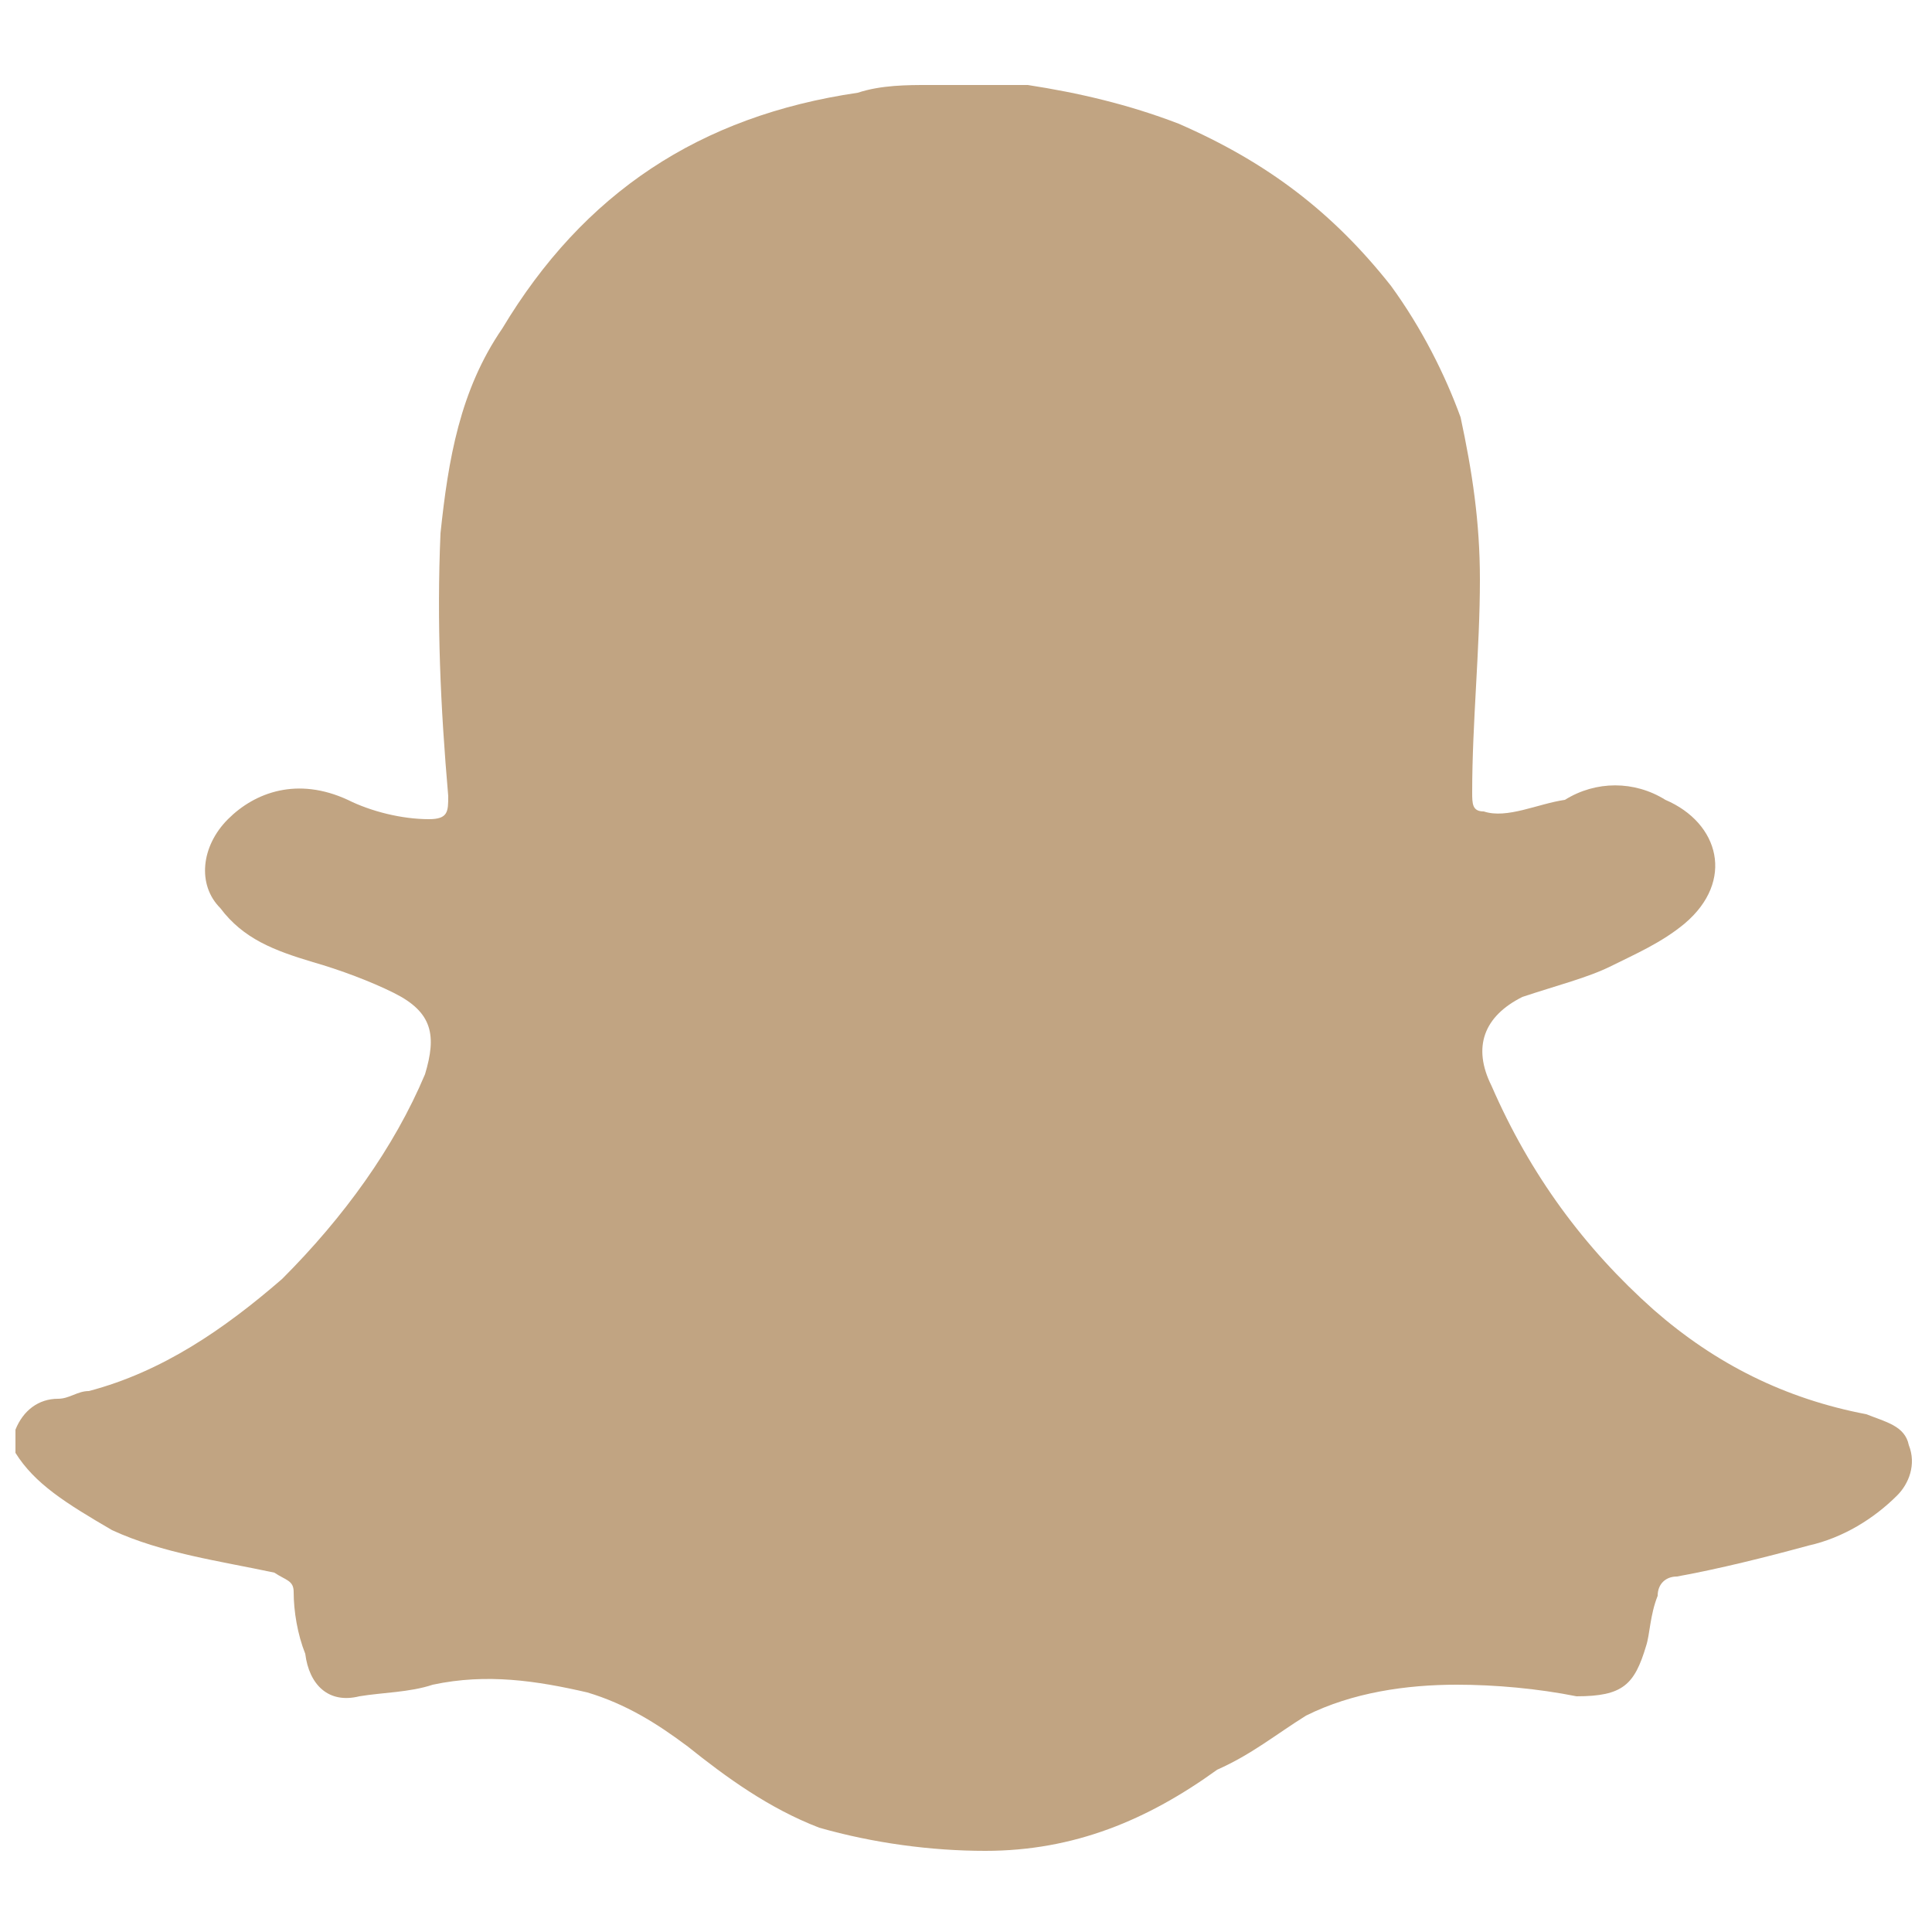 <?xml version="1.0" encoding="utf-8"?>
<!-- Generator: Adobe Illustrator 19.0.0, SVG Export Plug-In . SVG Version: 6.00 Build 0)  -->
<svg version="1.1" id="Layer_1" xmlns="http://www.w3.org/2000/svg" xmlns:xlink="http://www.w3.org/1999/xlink" x="0px" y="0px"
	 viewBox="-474 226 50 50" style="enable-background:new -474 226 50 50;" xml:space="preserve">
<style type="text/css">
	.st0{fill:#C1A482;}
</style>
<g id="Fj1aLy.tif">
	<g id="XMLID_1_">
		<path id="XMLID_16_" class="st0" d="M-473.6,263.6c0-0.2,0-0.3,0-0.6c0.2-0.5,0.6-0.8,1.1-0.8c0.3,0,0.5-0.2,0.8-0.2
			c1.9-0.5,3.5-1.6,5-2.9c1.6-1.6,2.9-3.4,3.7-5.3c0.3-1,0.2-1.6-0.8-2.1c-0.6-0.3-1.4-0.6-2.1-0.8c-1-0.3-1.8-0.6-2.4-1.4
			c-0.6-0.6-0.5-1.6,0.2-2.3s1.8-1.1,3.1-0.5c0.6,0.3,1.4,0.5,2.1,0.5c0.5,0,0.5-0.2,0.5-0.6c-0.2-2.3-0.3-4.5-0.2-6.8
			c0.2-1.9,0.5-3.7,1.6-5.3c2.1-3.5,5.1-5.5,9.2-6.1c0.6-0.2,1.3-0.2,1.8-0.2c0.6,0,1.4,0,2.1,0c0.2,0,0.3,0,0.5,0
			c1.3,0.2,2.6,0.5,3.9,1c2.3,1,4,2.3,5.5,4.2c0.8,1.1,1.4,2.3,1.8,3.4c0.3,1.4,0.5,2.7,0.5,4.2c0,1.8-0.2,3.7-0.2,5.5
			c0,0.3,0,0.5,0.3,0.5c0.6,0.2,1.4-0.2,2.1-0.3c0.8-0.5,1.8-0.5,2.6,0c1.4,0.6,1.8,2.1,0.5,3.2c-0.6,0.5-1.3,0.8-1.9,1.1
			s-1.4,0.5-2.3,0.8c-1,0.5-1.3,1.3-0.8,2.3c1,2.3,2.4,4.2,4.2,5.8c1.6,1.4,3.4,2.3,5.5,2.7c0.5,0.2,1,0.3,1.1,0.8
			c0.2,0.5,0,1-0.3,1.3c-0.6,0.6-1.4,1.1-2.3,1.3c-1.1,0.3-2.3,0.6-3.4,0.8c-0.3,0-0.5,0.2-0.5,0.5c-0.2,0.5-0.2,1-0.3,1.3
			c-0.3,1-0.6,1.3-1.8,1.3c-1-0.2-2.1-0.3-3.1-0.3c-1.3,0-2.7,0.2-3.9,0.8c-0.8,0.5-1.4,1-2.3,1.4c-1.8,1.3-3.7,2.1-6,2.1
			c-1.4,0-2.9-0.2-4.3-0.6c-1.3-0.5-2.4-1.3-3.4-2.1c-0.8-0.6-1.6-1.1-2.6-1.4c-1.3-0.3-2.6-0.5-4-0.2c-0.6,0.2-1.3,0.2-1.9,0.3
			c-0.8,0.2-1.3-0.3-1.4-1.1c-0.2-0.5-0.3-1.1-0.3-1.6c0-0.3-0.2-0.3-0.5-0.5c-1.4-0.3-2.9-0.5-4.2-1.1
			C-472.3,264.9-473.1,264.4-473.6,263.6z"/>
	</g>
</g>
</svg>
